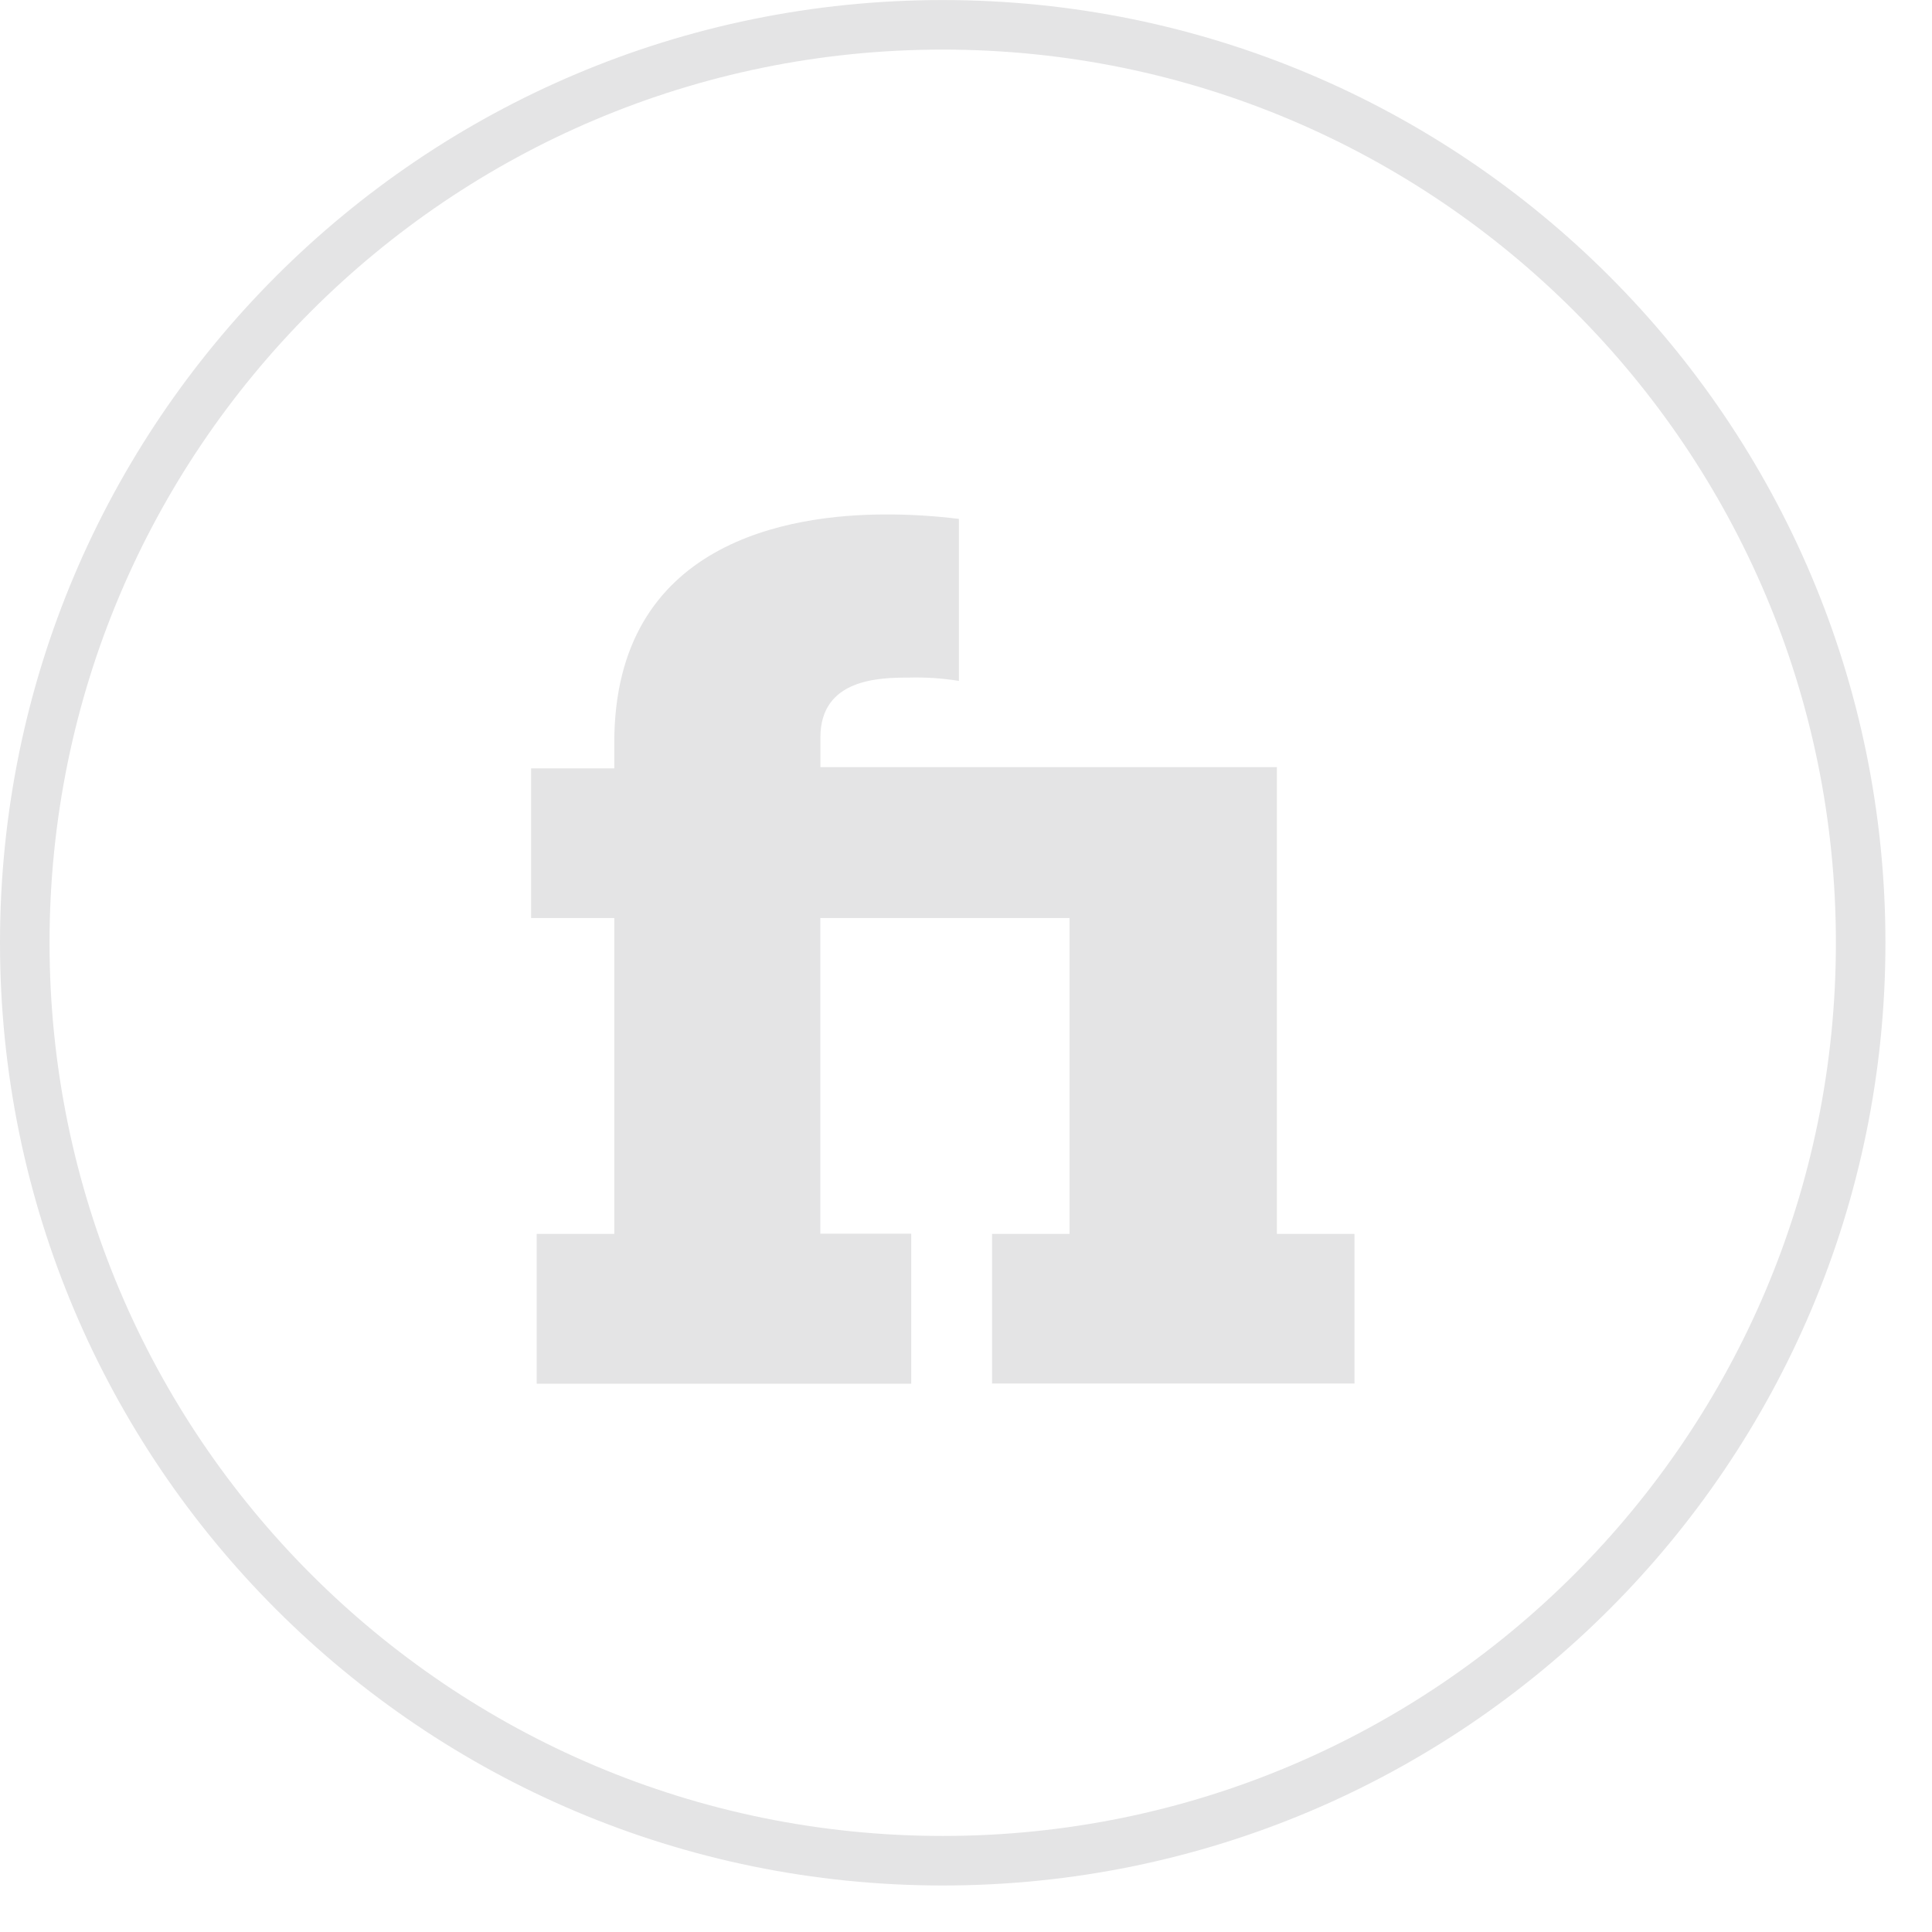 <svg width="39" height="39" viewBox="0 0 39 39" fill="none" xmlns="http://www.w3.org/2000/svg">
<path d="M37.56 19.031C37.56 29.265 29.264 37.561 19.03 37.561C8.796 37.561 0.5 29.265 0.5 19.031C0.5 8.797 8.796 0.501 19.03 0.501C29.264 0.501 37.56 8.797 37.56 19.031Z" stroke="#E4E4E5"/>
<path d="M25.776 15.486H16.561V14.886C16.561 13.7 17.747 13.678 18.35 13.678C18.687 13.669 19.024 13.691 19.357 13.745V10.475C18.867 10.414 18.375 10.384 17.881 10.385C15.957 10.385 12.4 10.922 12.4 14.994V15.511H10.721V18.532H12.4V24.908H10.834V27.932H18.394V24.904H16.559V18.532H21.59V24.908H20.026V27.928H27.342V24.908H25.776V15.486Z" fill="#E4E4E5"/>
</svg>
